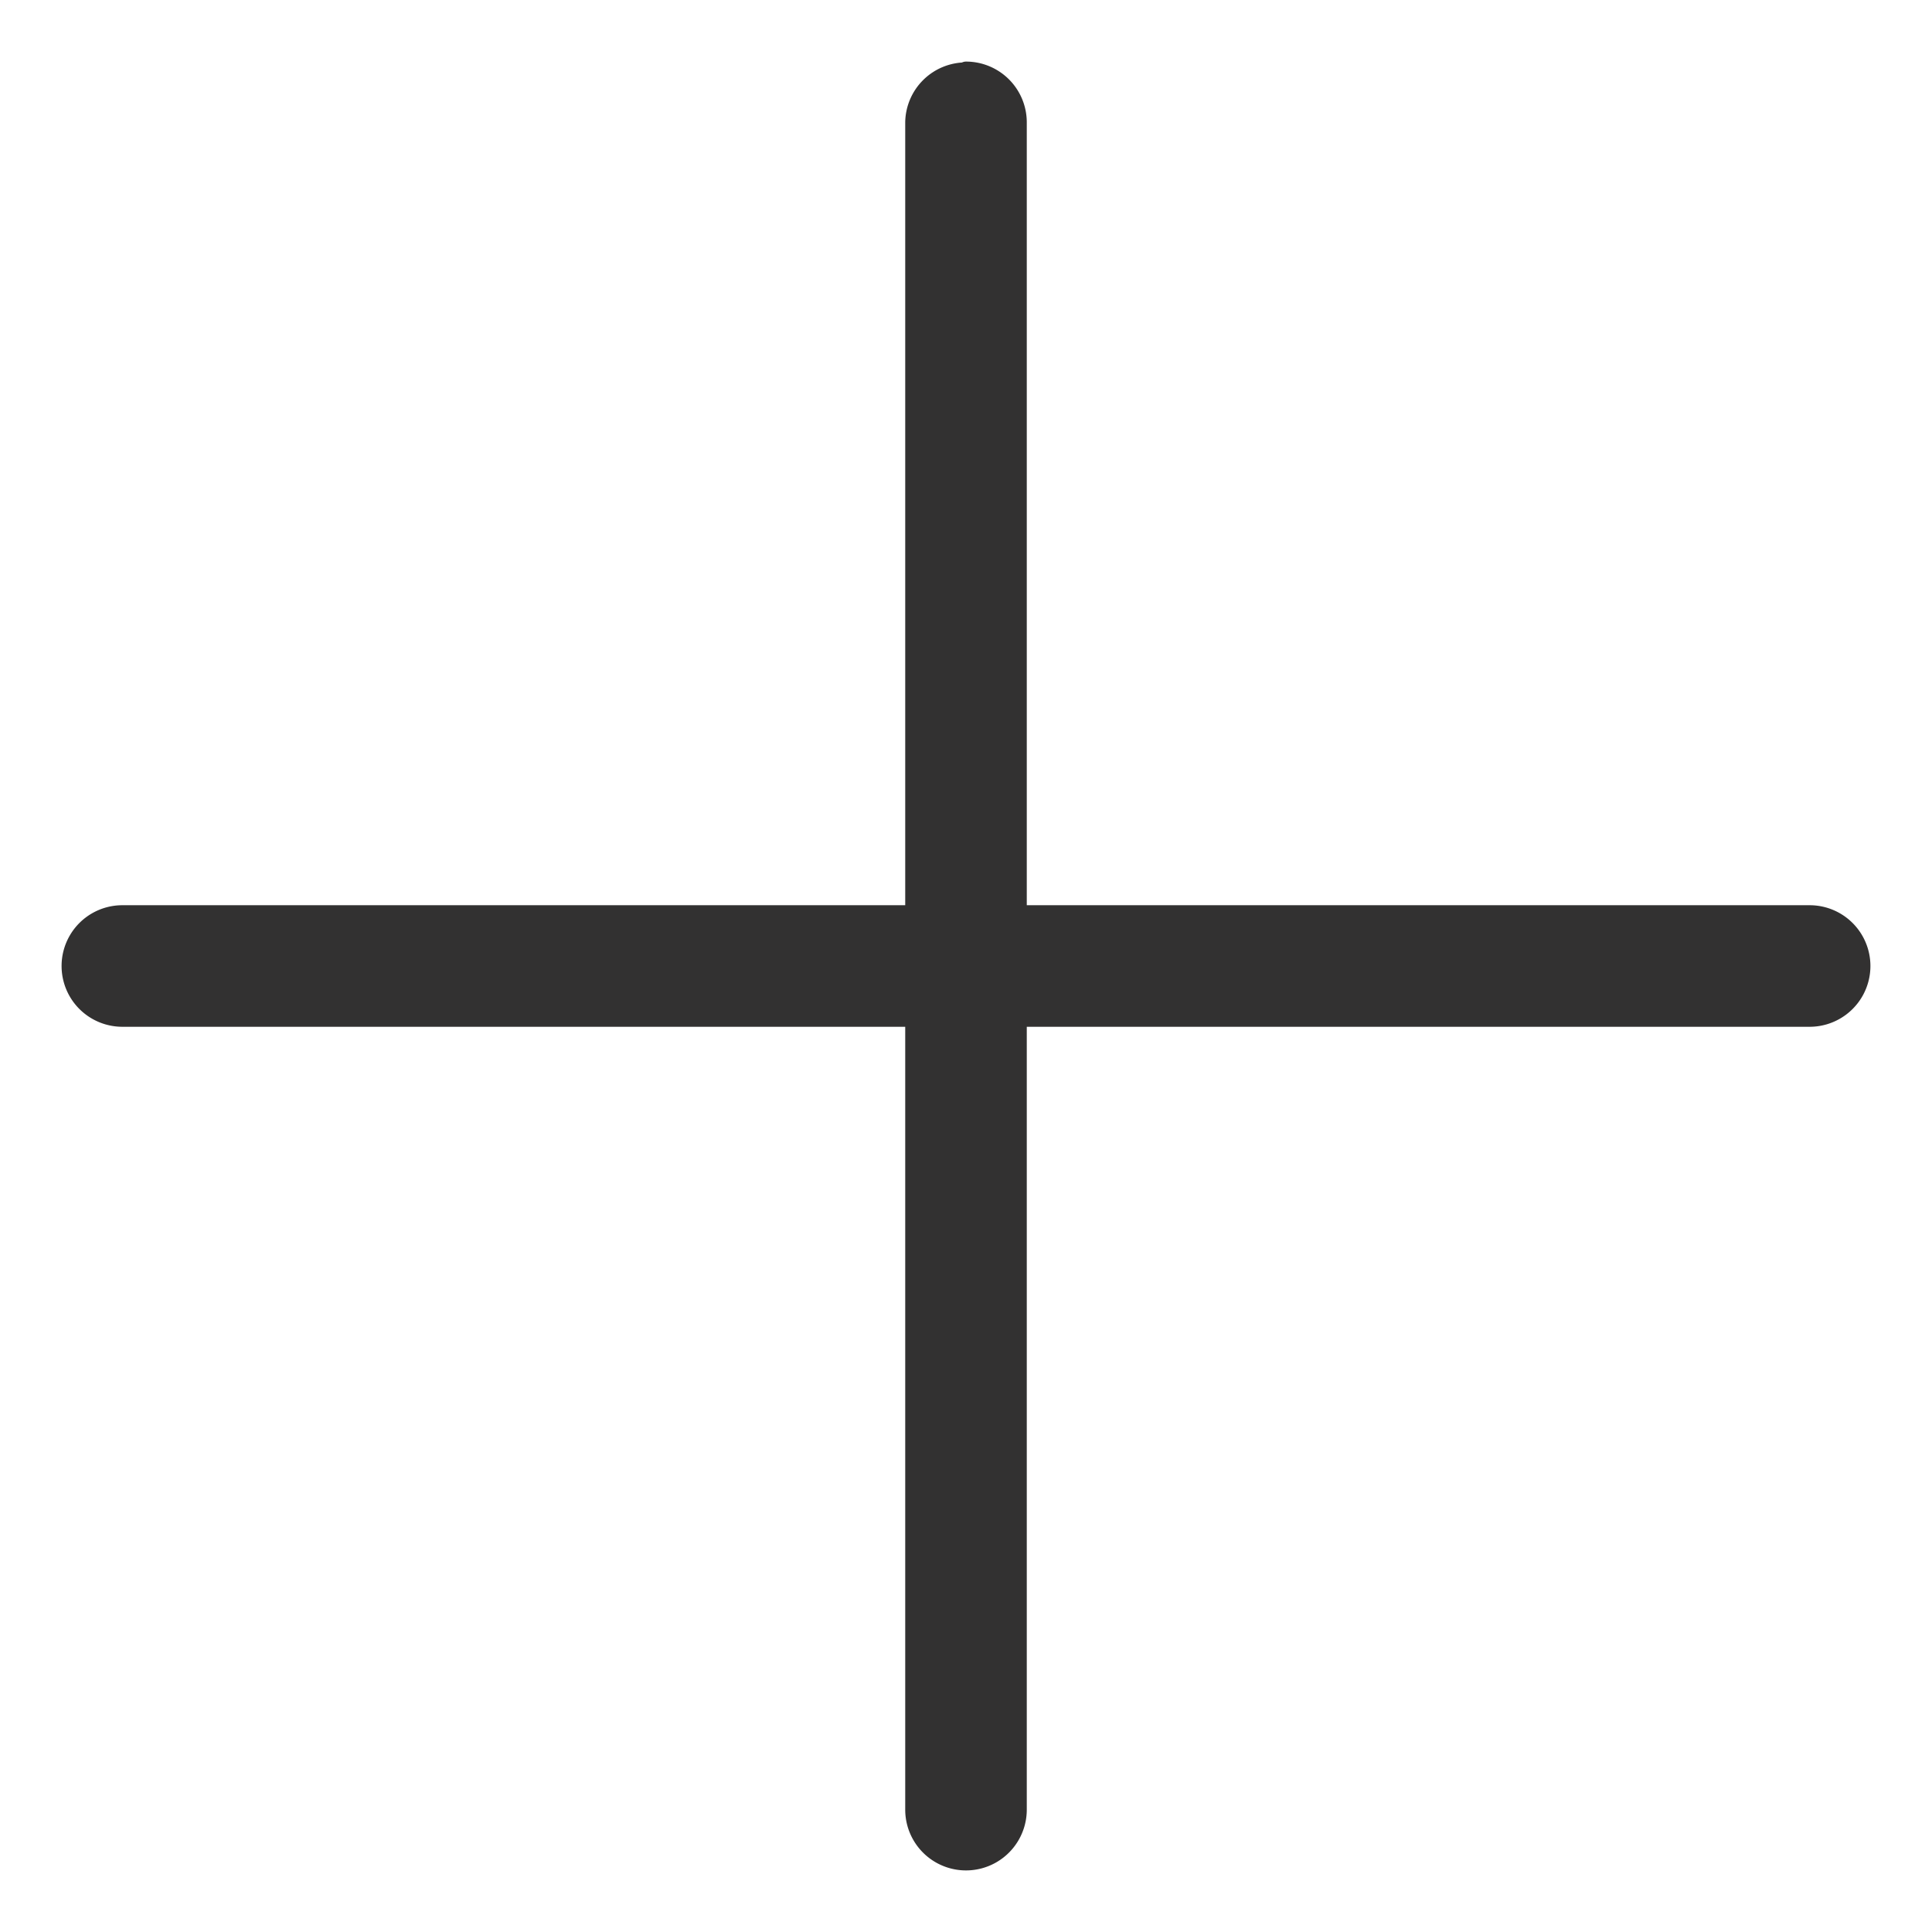 <svg width="24" height="24" fill="none" xmlns="http://www.w3.org/2000/svg">
  <path d="M12 .89a.64.64 0 0 0-.64.63v20.96a.64.64 0 0 0 1.28 0V1.52A.64.64 0 0 0 12 .88Z" fill="#323131" stroke="#323131" stroke-width=".23" stroke-linejoin="round"/>
  <path d="M22.48 11.36H1.52a.64.64 0 0 0 0 1.28h20.96a.64.64 0 0 0 0-1.28Z" fill="#323131" stroke="#323131" stroke-width=".23"/>
</svg>

